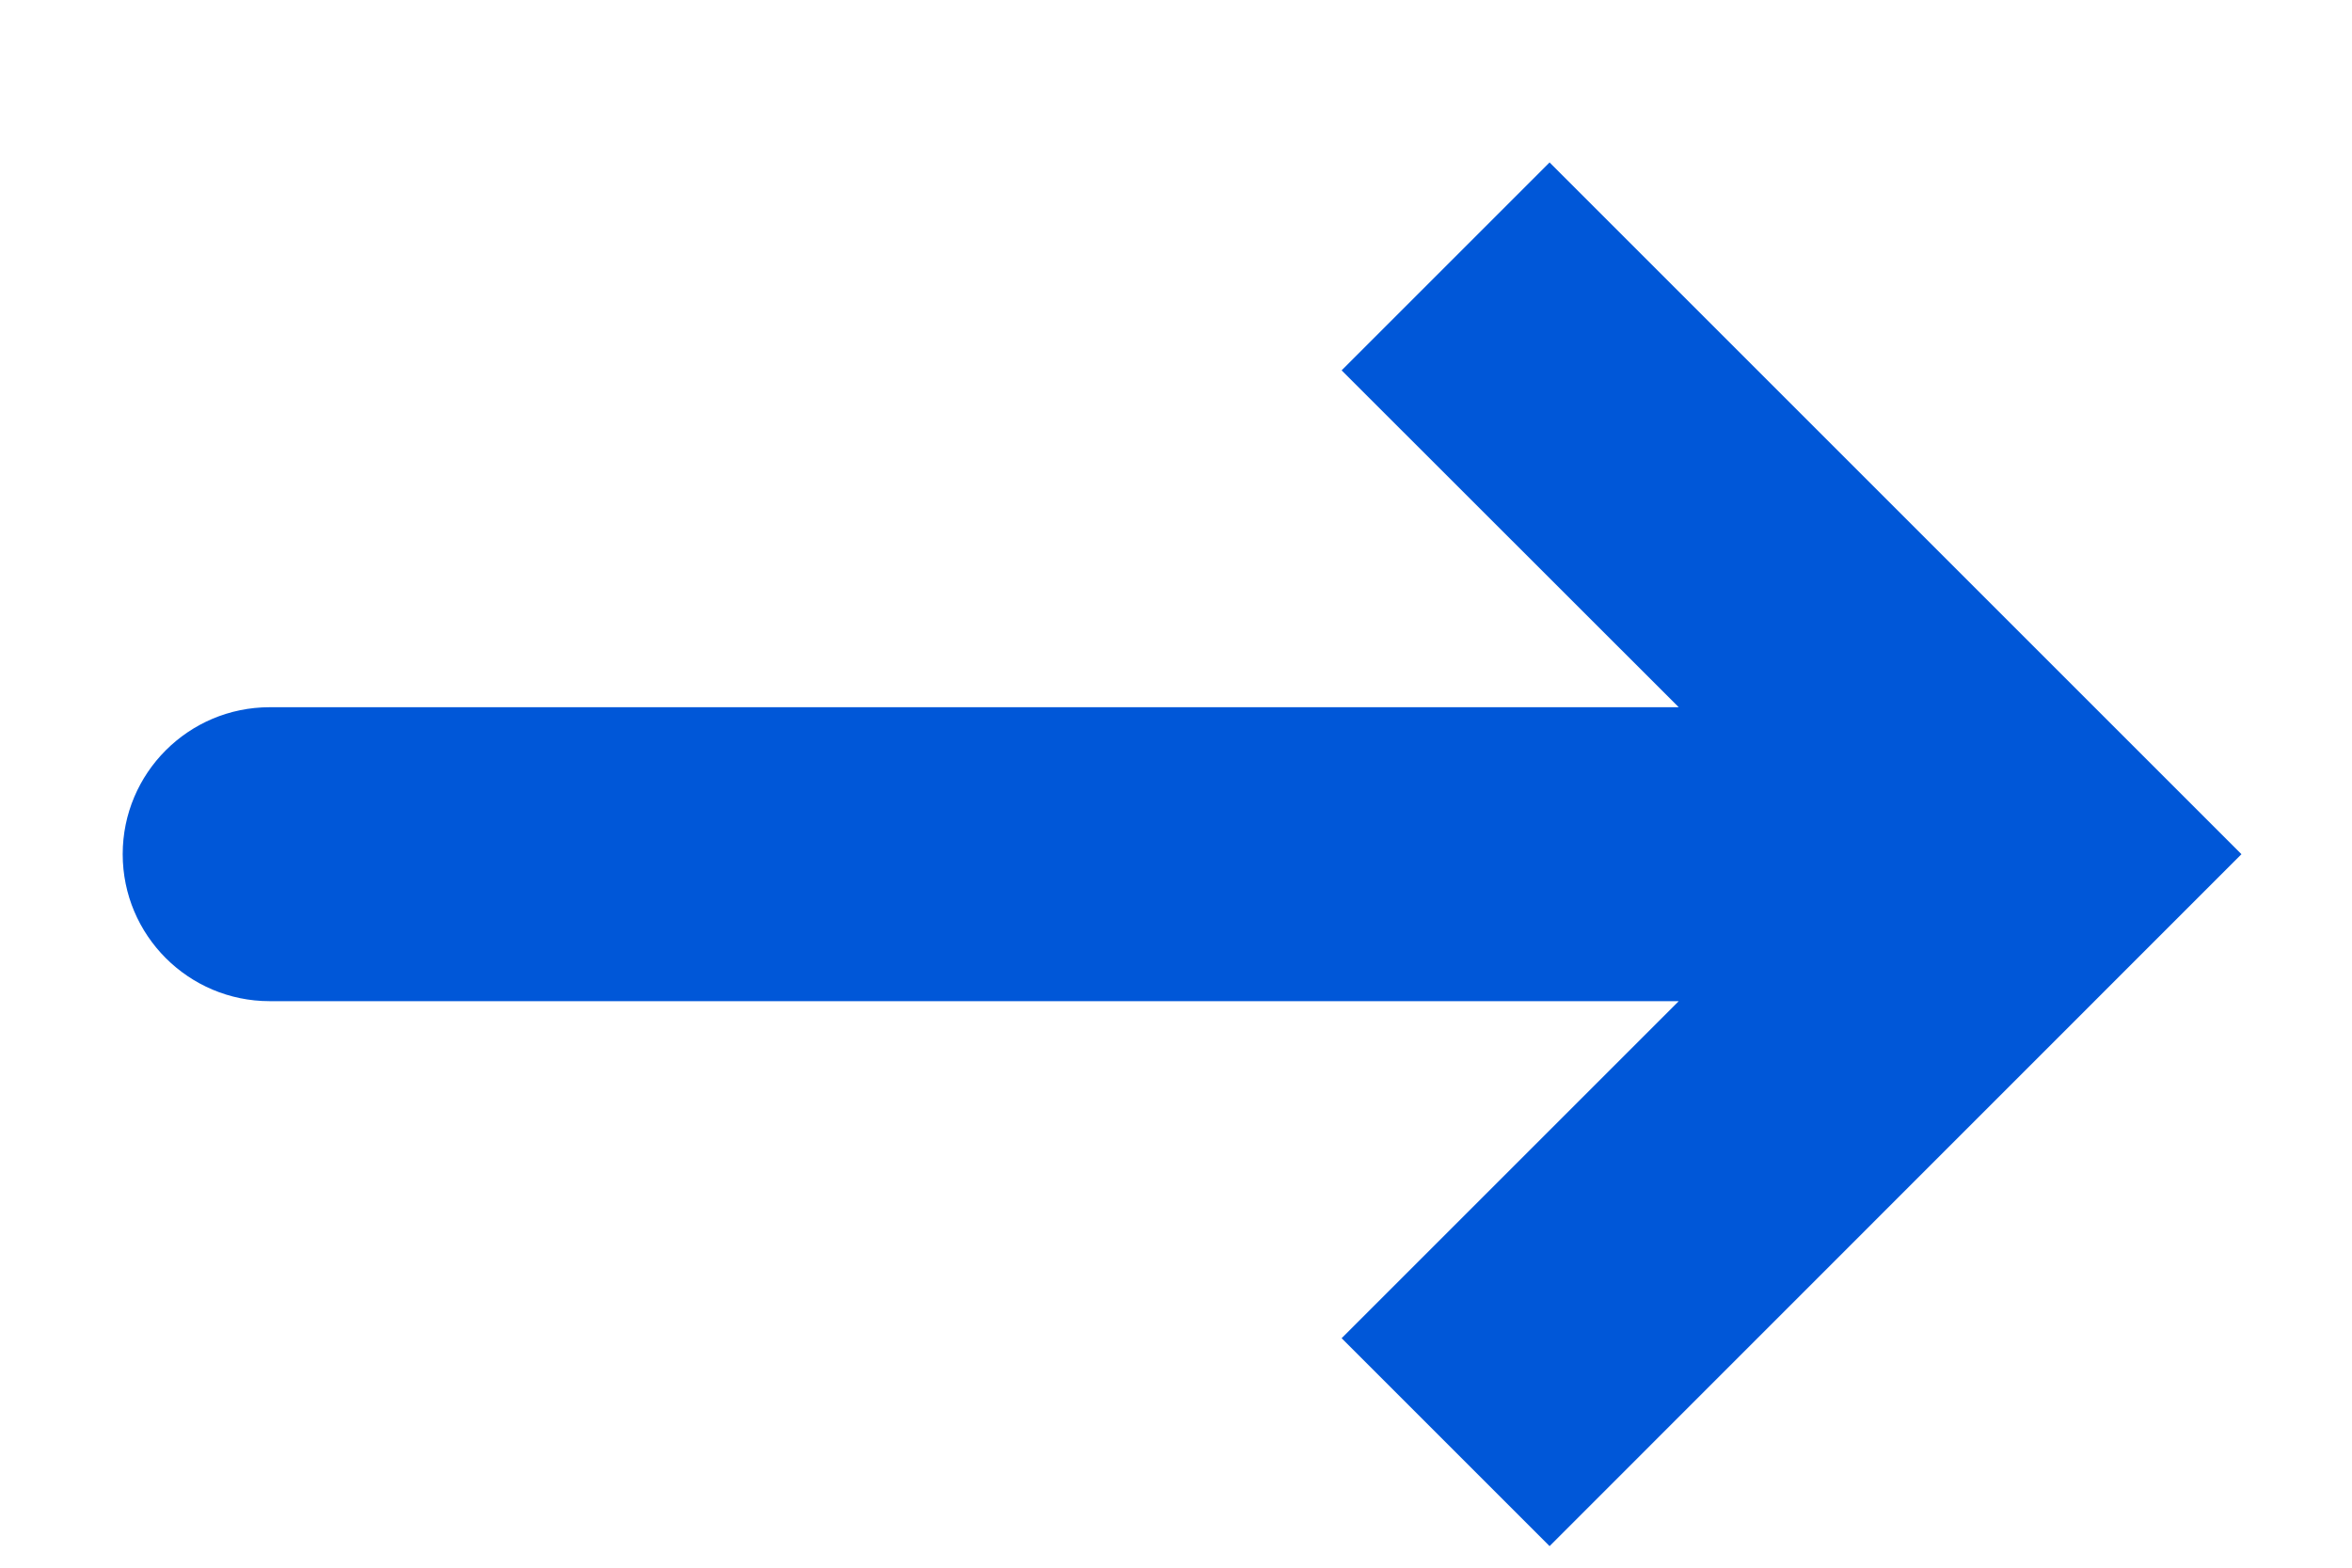<?xml version="1.0" encoding="UTF-8"?>
<svg width="12px" height="8px" viewBox="0 0 12 8" version="1.1" xmlns="http://www.w3.org/2000/svg" xmlns:xlink="http://www.w3.org/1999/xlink">
    <!-- Generator: Sketch 41.1 (35376) - http://www.bohemiancoding.com/sketch -->
    <title>Fill 1</title>
    <desc>Created with Sketch.</desc>
    <defs></defs>
    <g id="Home" stroke="none" stroke-width="1" fill="none" fill-rule="evenodd">
        <g id="Desktop" transform="translate(-701, -1739)" fill="#0057D8">
            <g id="Group-11-Copy-2" transform="translate(611.805, 1729.711)">
                <path d="M97.101,10.118 L96.04,11.179 L97.76,12.898 L90.571,12.898 C90.157,12.898 89.821,13.234 89.821,13.648 C89.821,14.062 90.157,14.398 90.571,14.398 L97.76,14.398 L96.04,16.118 L97.101,17.179 L100.631,13.648 L97.101,10.118 Z" id="Fill-1"></path>
            </g>
        </g>
    </g>
</svg>